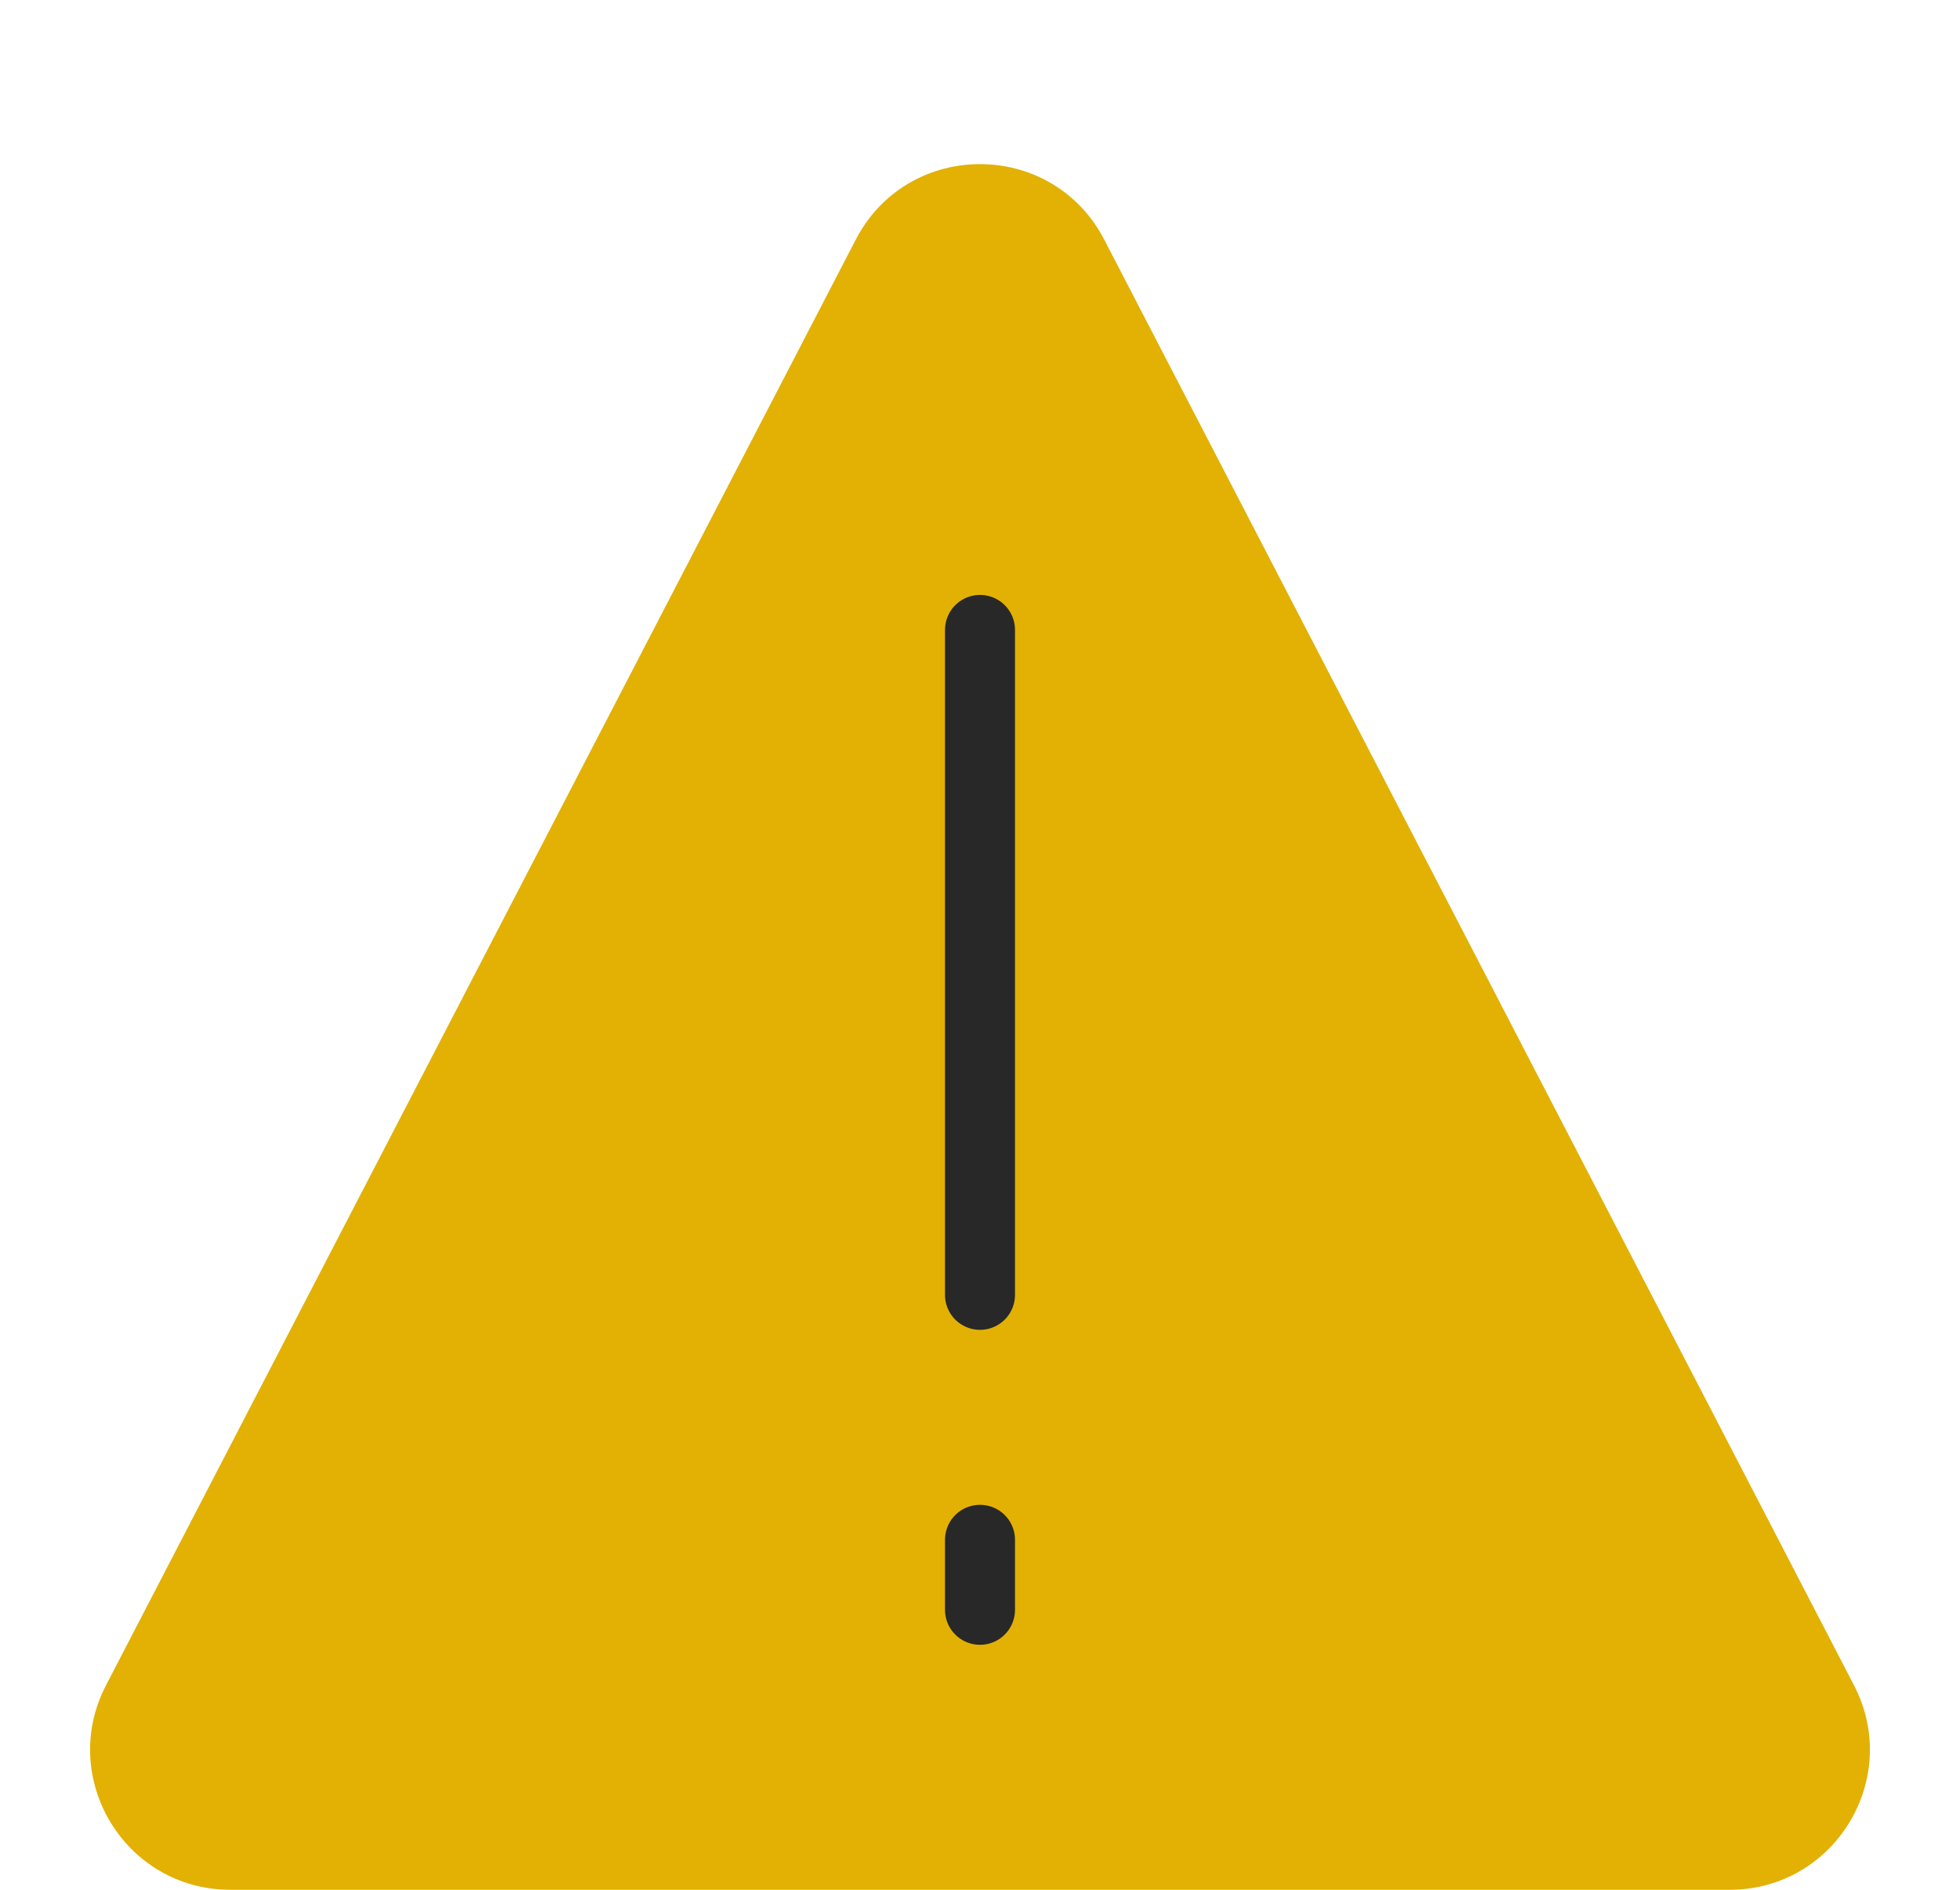 <svg width="100%" height="100%" viewBox="0 0 28 27" fill="none" xmlns="http://www.w3.org/2000/svg">
<path d="M12.225 3.424C12.971 1.985 15.029 1.985 15.775 3.424L26.486 24.079C27.176 25.411 26.21 27 24.71 27H3.29C1.79 27 0.824 25.411 1.514 24.079L12.225 3.424Z" fill="#E2B104"/>
<path d="M14 18.5L14 9" stroke="#282829" stroke-linecap="round"/>
<path d="M14 22L14 23" stroke="#282829" stroke-linecap="round"/>
</svg>
